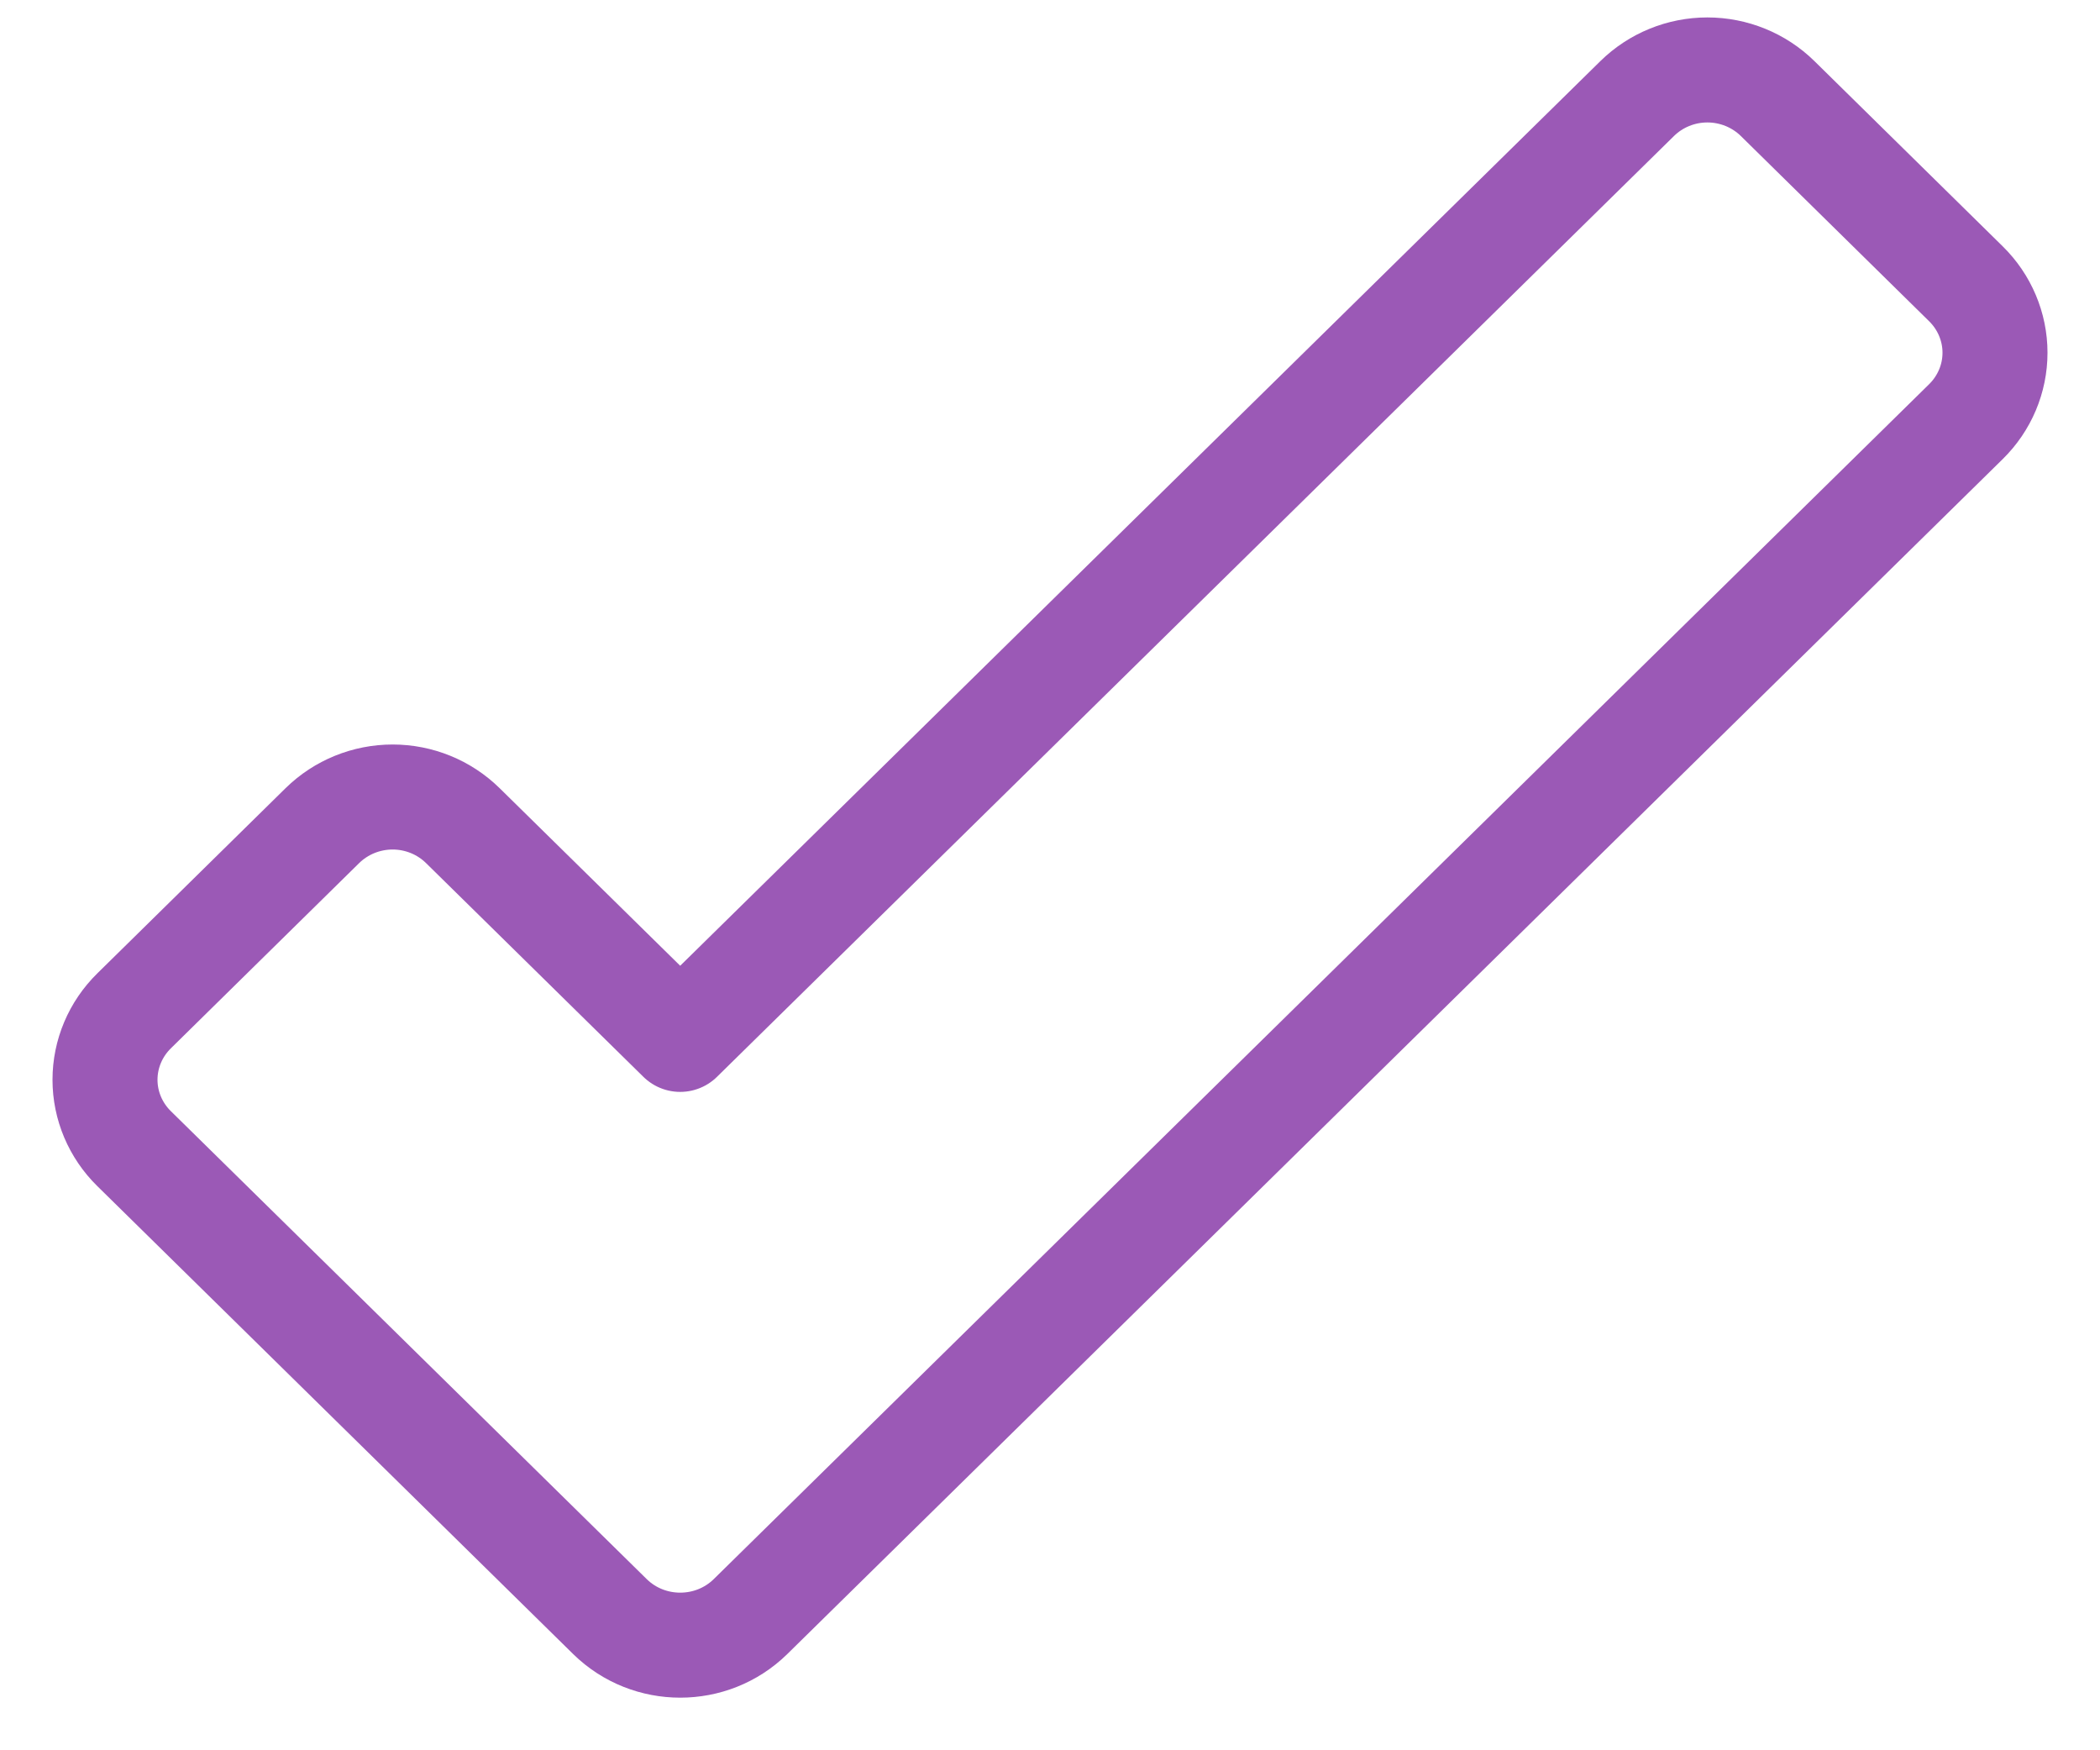 <?xml version="1.0" encoding="UTF-8"?>
<svg width="30px" height="25px" viewBox="0 0 30 25" version="1.1" xmlns="http://www.w3.org/2000/svg" xmlns:xlink="http://www.w3.org/1999/xlink">
    <!-- Generator: Sketch 52.6 (67491) - http://www.bohemiancoding.com/sketch -->
    <title>check</title>
    <desc>Created with Sketch.</desc>
    <g id="Landing-Page" stroke="none" stroke-width="1" fill="none" fill-rule="evenodd" stroke-linecap="round" stroke-linejoin="round">
        <g id="Features---Monitor" transform="translate(-94, -5456)" stroke="#9B59B6" stroke-width="1.5">
            <g id="Keeping-Students-Engaged" transform="translate(0, 4975)">
                <g id="Benefits" transform="translate(73, 141)">
                    <g id="Saves-Time" transform="translate(0, 317)">
                        <g id="check" transform="translate(22, 23)">
                            <path d="M0.916,14.438 C0.65,14.699 0.5,15.053 0.5,15.423 C0.5,15.792 0.65,16.146 0.916,16.407 L7.715,23.092 C8.269,23.634 9.166,23.634 9.72,23.092 L27.084,6.023 C27.35,5.762 27.5,5.408 27.5,5.038 C27.5,4.669 27.35,4.314 27.084,4.053 L24.394,1.407 C24.128,1.146 23.767,0.999 23.391,0.999 C23.015,0.999 22.655,1.146 22.389,1.407 L8.717,14.846 L5.611,11.792 C5.345,11.531 4.985,11.384 4.609,11.384 C4.233,11.384 3.872,11.531 3.606,11.792 L0.916,14.438 Z" id="Shape"></path>
                        </g>
                    </g>
                </g>
            </g>
        </g>
    </g>
</svg>
